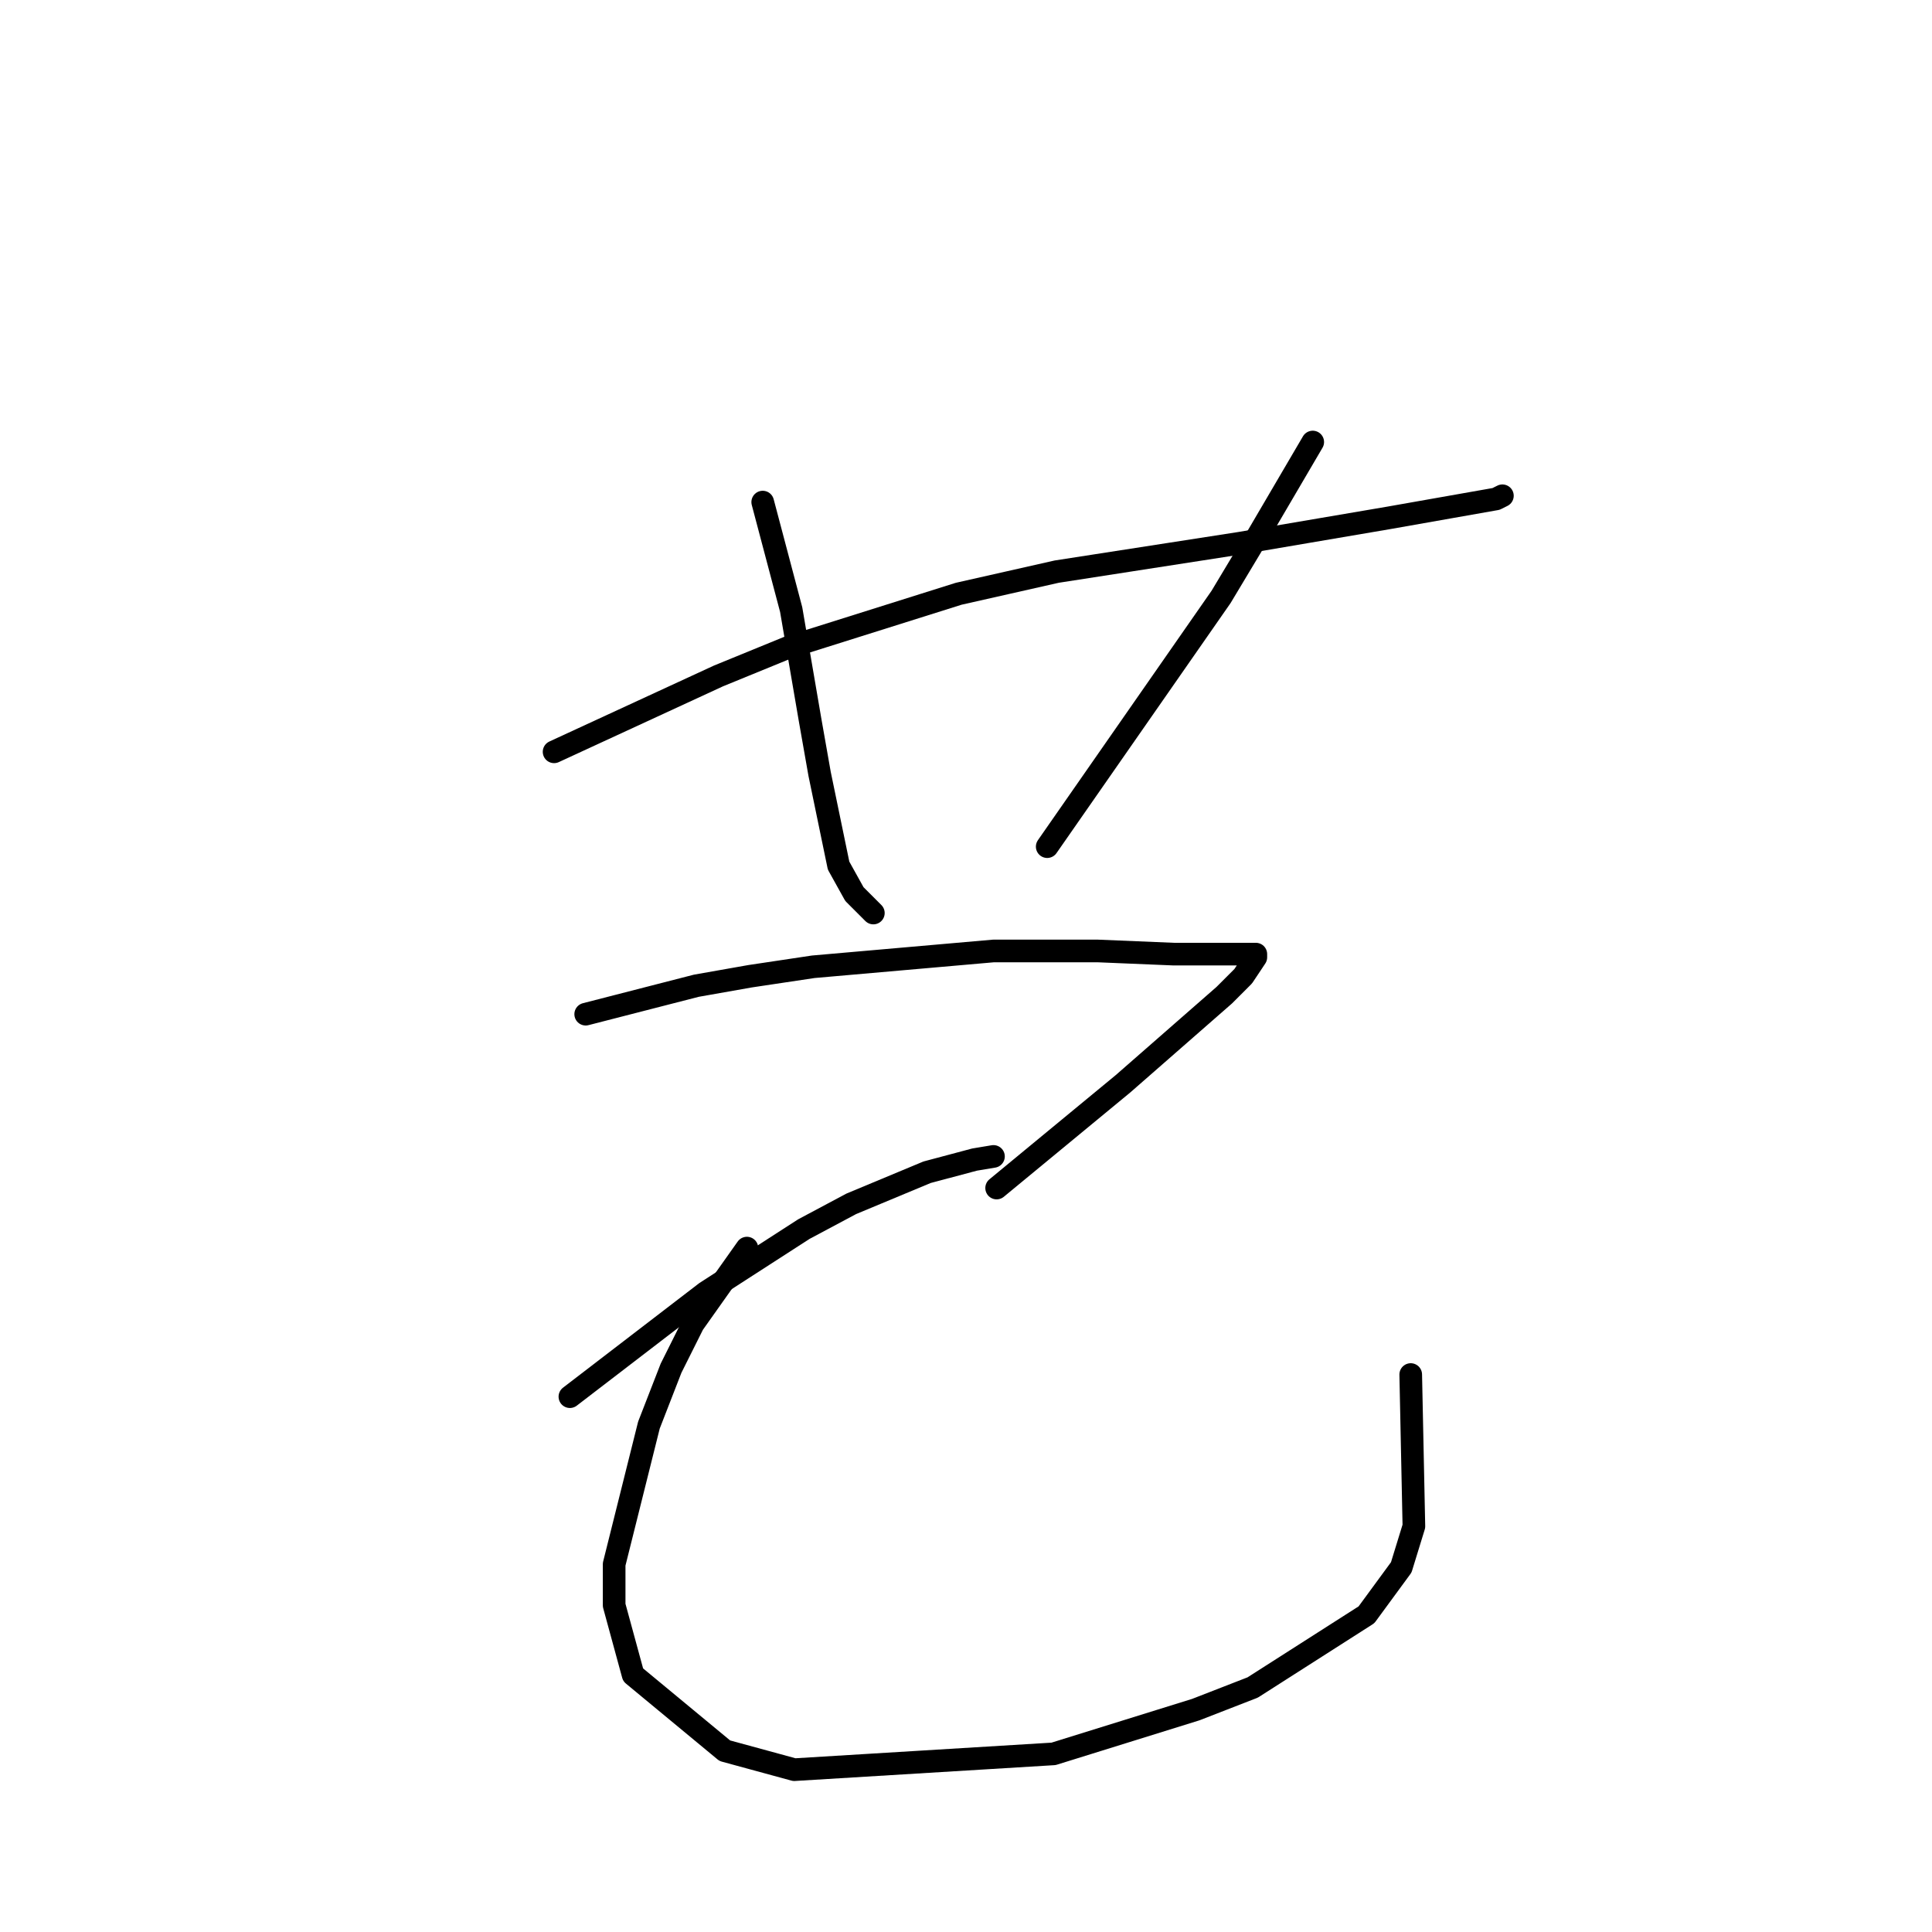 <?xml version="1.0" standalone="no"?>
    <svg width="256" height="256" xmlns="http://www.w3.org/2000/svg" version="1.1">
    <polyline stroke="black" stroke-width="3" stroke-linecap="round" fill="transparent" stroke-linejoin="round" points="73.419 99.619 95.2 89.567 104.415 85.797 127.033 78.676 140.018 75.744 164.311 71.975 183.997 68.624 198.239 66.111 199.076 65.692 199.076 65.692 " />
        <polyline stroke="black" stroke-width="3" stroke-linecap="round" fill="transparent" stroke-linejoin="round" points="101.064 66.53 104.834 80.771 107.347 95.431 108.603 102.551 111.116 114.698 113.211 118.468 115.724 120.981 115.724 120.981 " />
        <polyline stroke="black" stroke-width="3" stroke-linecap="round" fill="transparent" stroke-linejoin="round" points="173.945 58.571 166.824 70.718 161.798 79.095 138.761 112.185 138.761 112.185 " />
        <polyline stroke="black" stroke-width="3" stroke-linecap="round" fill="transparent" stroke-linejoin="round" points="77.608 134.384 92.268 130.615 99.388 129.358 107.766 128.102 131.64 126.007 138.761 126.007 145.463 126.007 155.515 126.426 161.798 126.426 165.149 126.426 166.405 126.426 166.405 126.845 164.73 129.358 162.217 131.871 148.813 143.599 132.059 157.421 132.059 157.421 " />
        <polyline stroke="black" stroke-width="3" stroke-linecap="round" fill="transparent" stroke-linejoin="round" points="75.514 185.066 93.525 171.244 106.509 162.867 112.792 159.516 122.844 155.327 129.127 153.652 131.64 153.233 131.64 153.233 " />
        <polyline stroke="black" stroke-width="3" stroke-linecap="round" fill="transparent" stroke-linejoin="round" points="98.97 165.38 91.849 175.432 88.917 181.296 85.985 188.836 81.378 207.265 81.378 212.71 83.891 221.925 96.038 231.978 105.252 234.491 139.599 232.397 158.447 226.533 165.987 223.601 181.065 213.967 185.673 207.684 187.348 202.239 186.929 182.134 186.929 182.134 " />
        </svg>